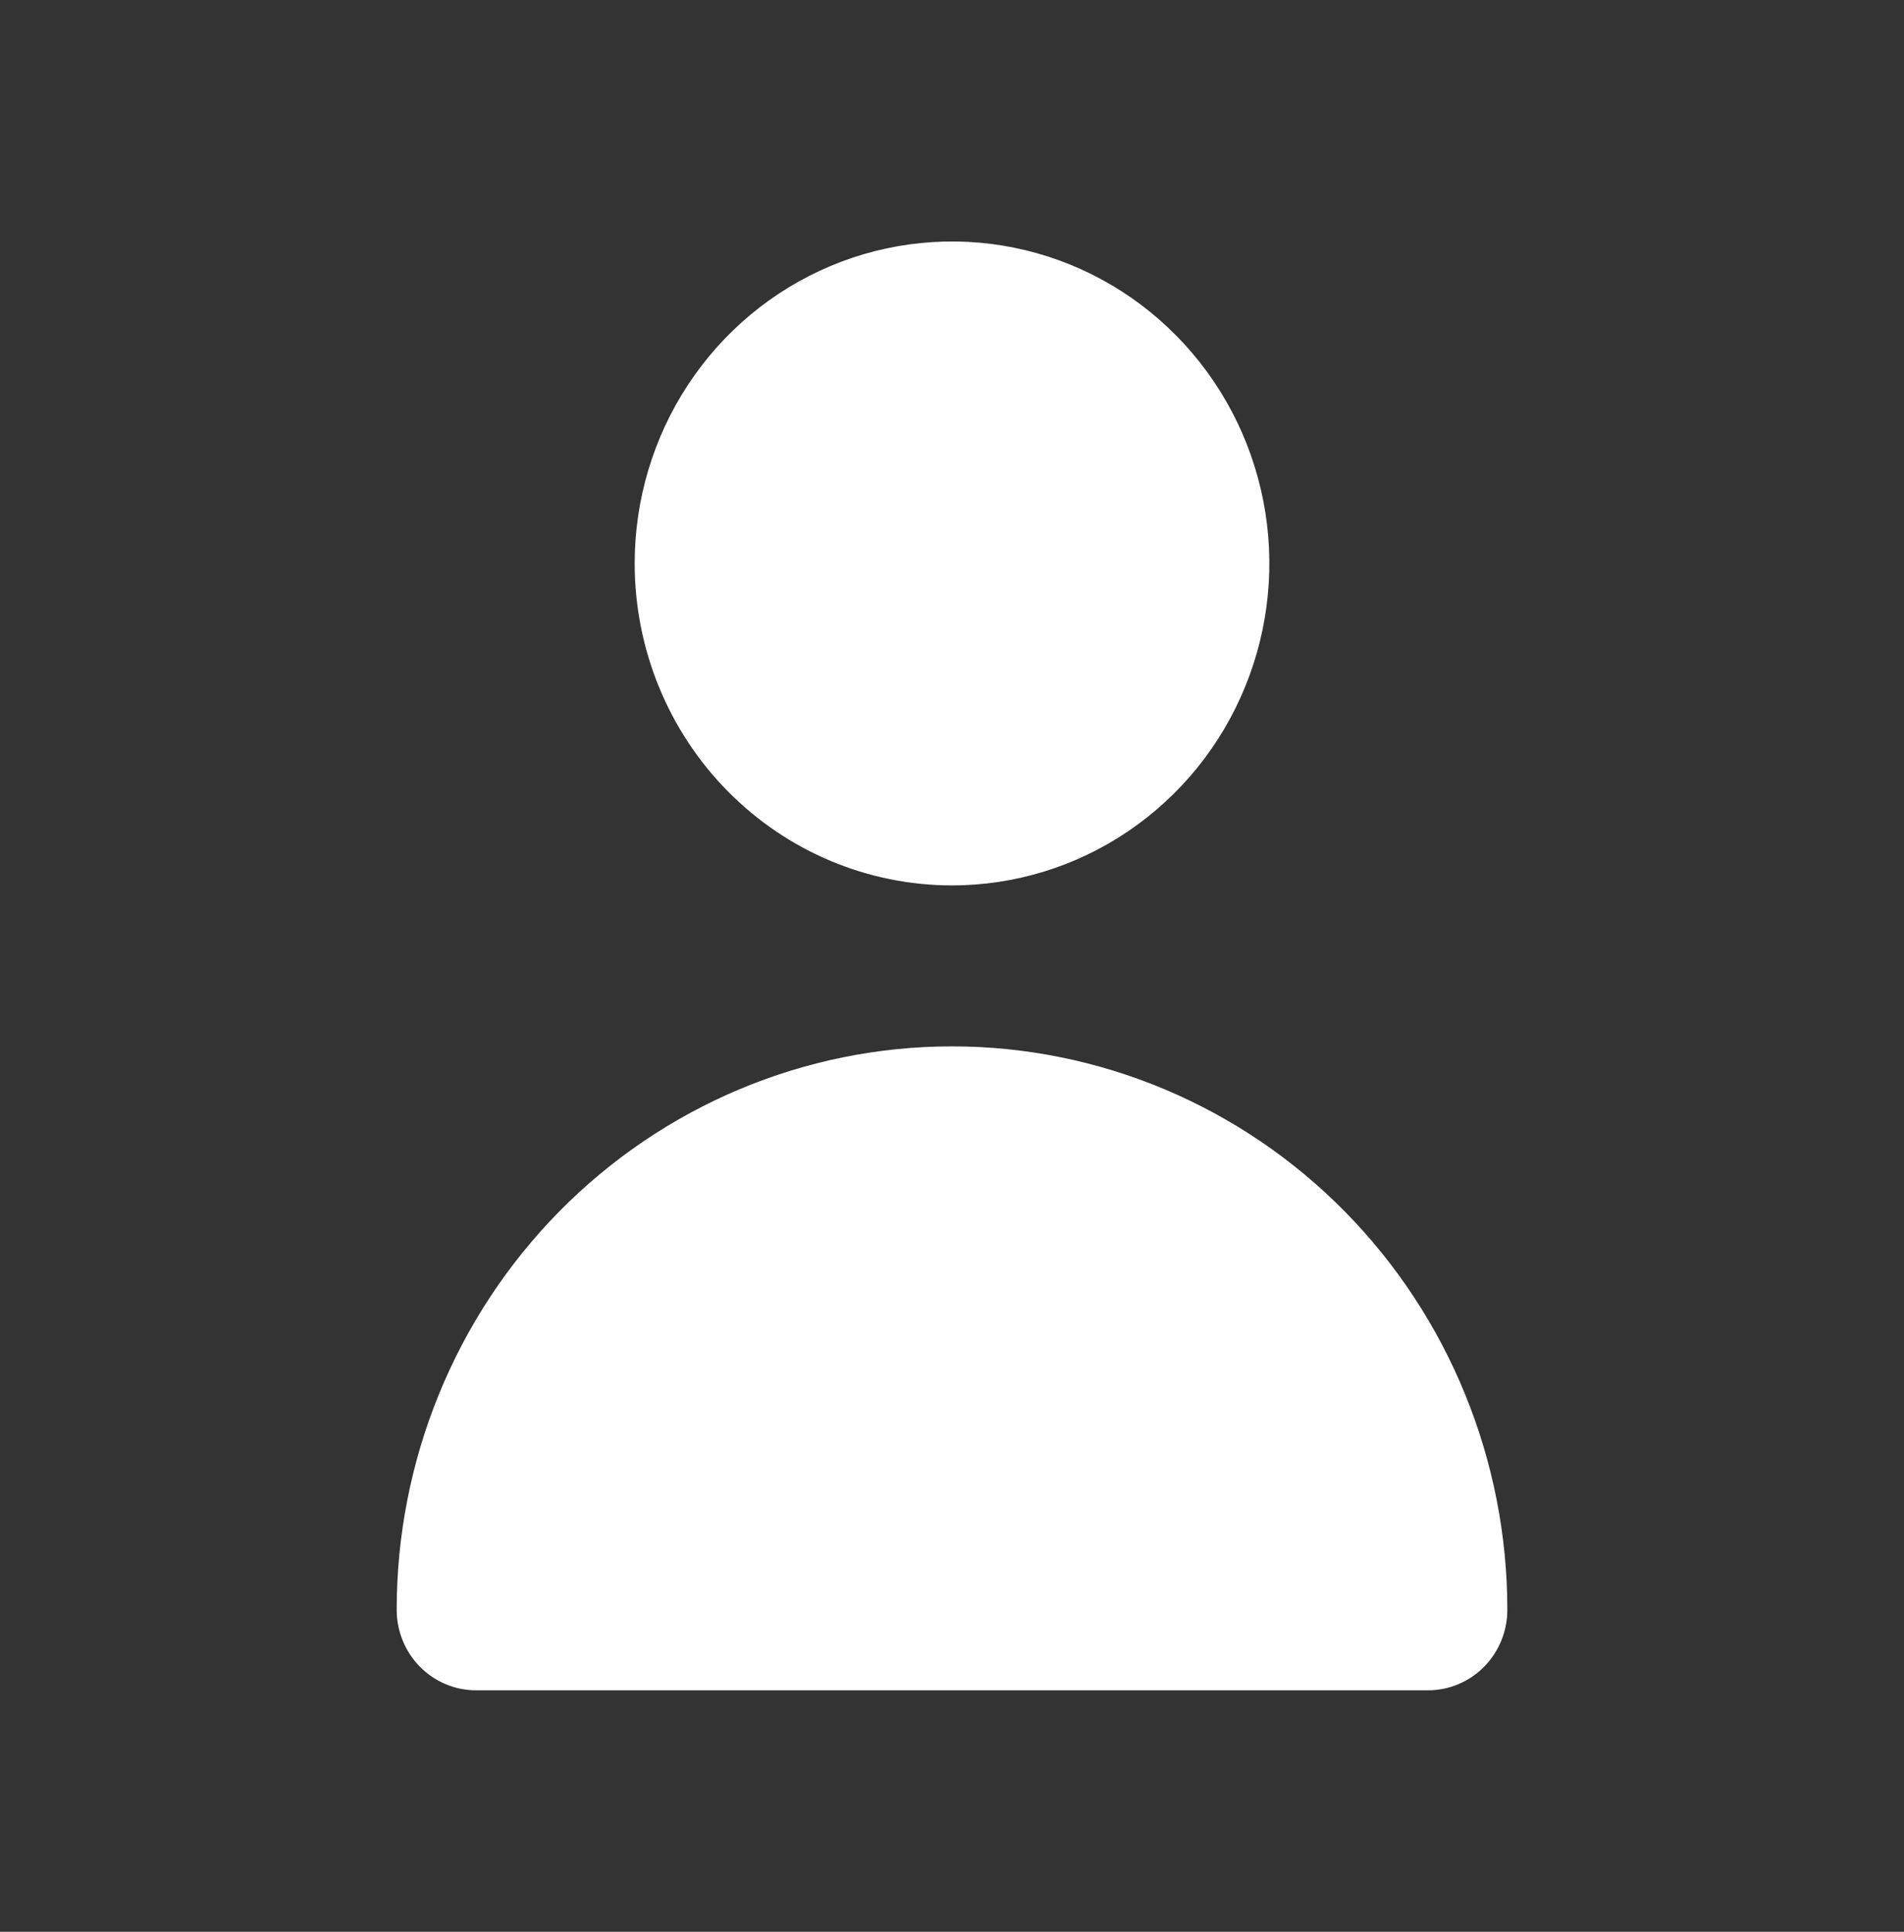 <svg width="70" height="71" viewBox="0 0 70 71" fill="none" xmlns="http://www.w3.org/2000/svg">
<rect x="0" y="0" width="70" height="71" fill="#333333" stroke="none"/>
<path d="M35.001 32.542C37.308 32.542 39.564 31.848 41.482 30.547C43.401 29.247 44.896 27.399 45.779 25.237C46.662 23.075 46.893 20.695 46.443 18.4C45.993 16.104 44.882 13.996 43.25 12.341C41.619 10.686 39.54 9.559 37.277 9.102C35.014 8.646 32.668 8.88 30.536 9.776C28.404 10.671 26.582 12.188 25.3 14.134C24.018 16.08 23.334 18.368 23.334 20.708C23.334 23.847 24.563 26.857 26.751 29.076C28.939 31.295 31.907 32.542 35.001 32.542Z" fill="white"/>
<path d="M52.501 62.125C53.274 62.125 54.016 61.813 54.563 61.258C55.11 60.703 55.417 59.951 55.417 59.166C55.417 53.674 53.266 48.407 49.437 44.523C45.608 40.64 40.416 38.458 35.001 38.458C29.586 38.458 24.393 40.64 20.564 44.523C16.735 48.407 14.584 53.674 14.584 59.166C14.584 59.951 14.891 60.703 15.438 61.258C15.985 61.813 16.727 62.125 17.501 62.125H52.501Z" fill="white"/>
</svg>
